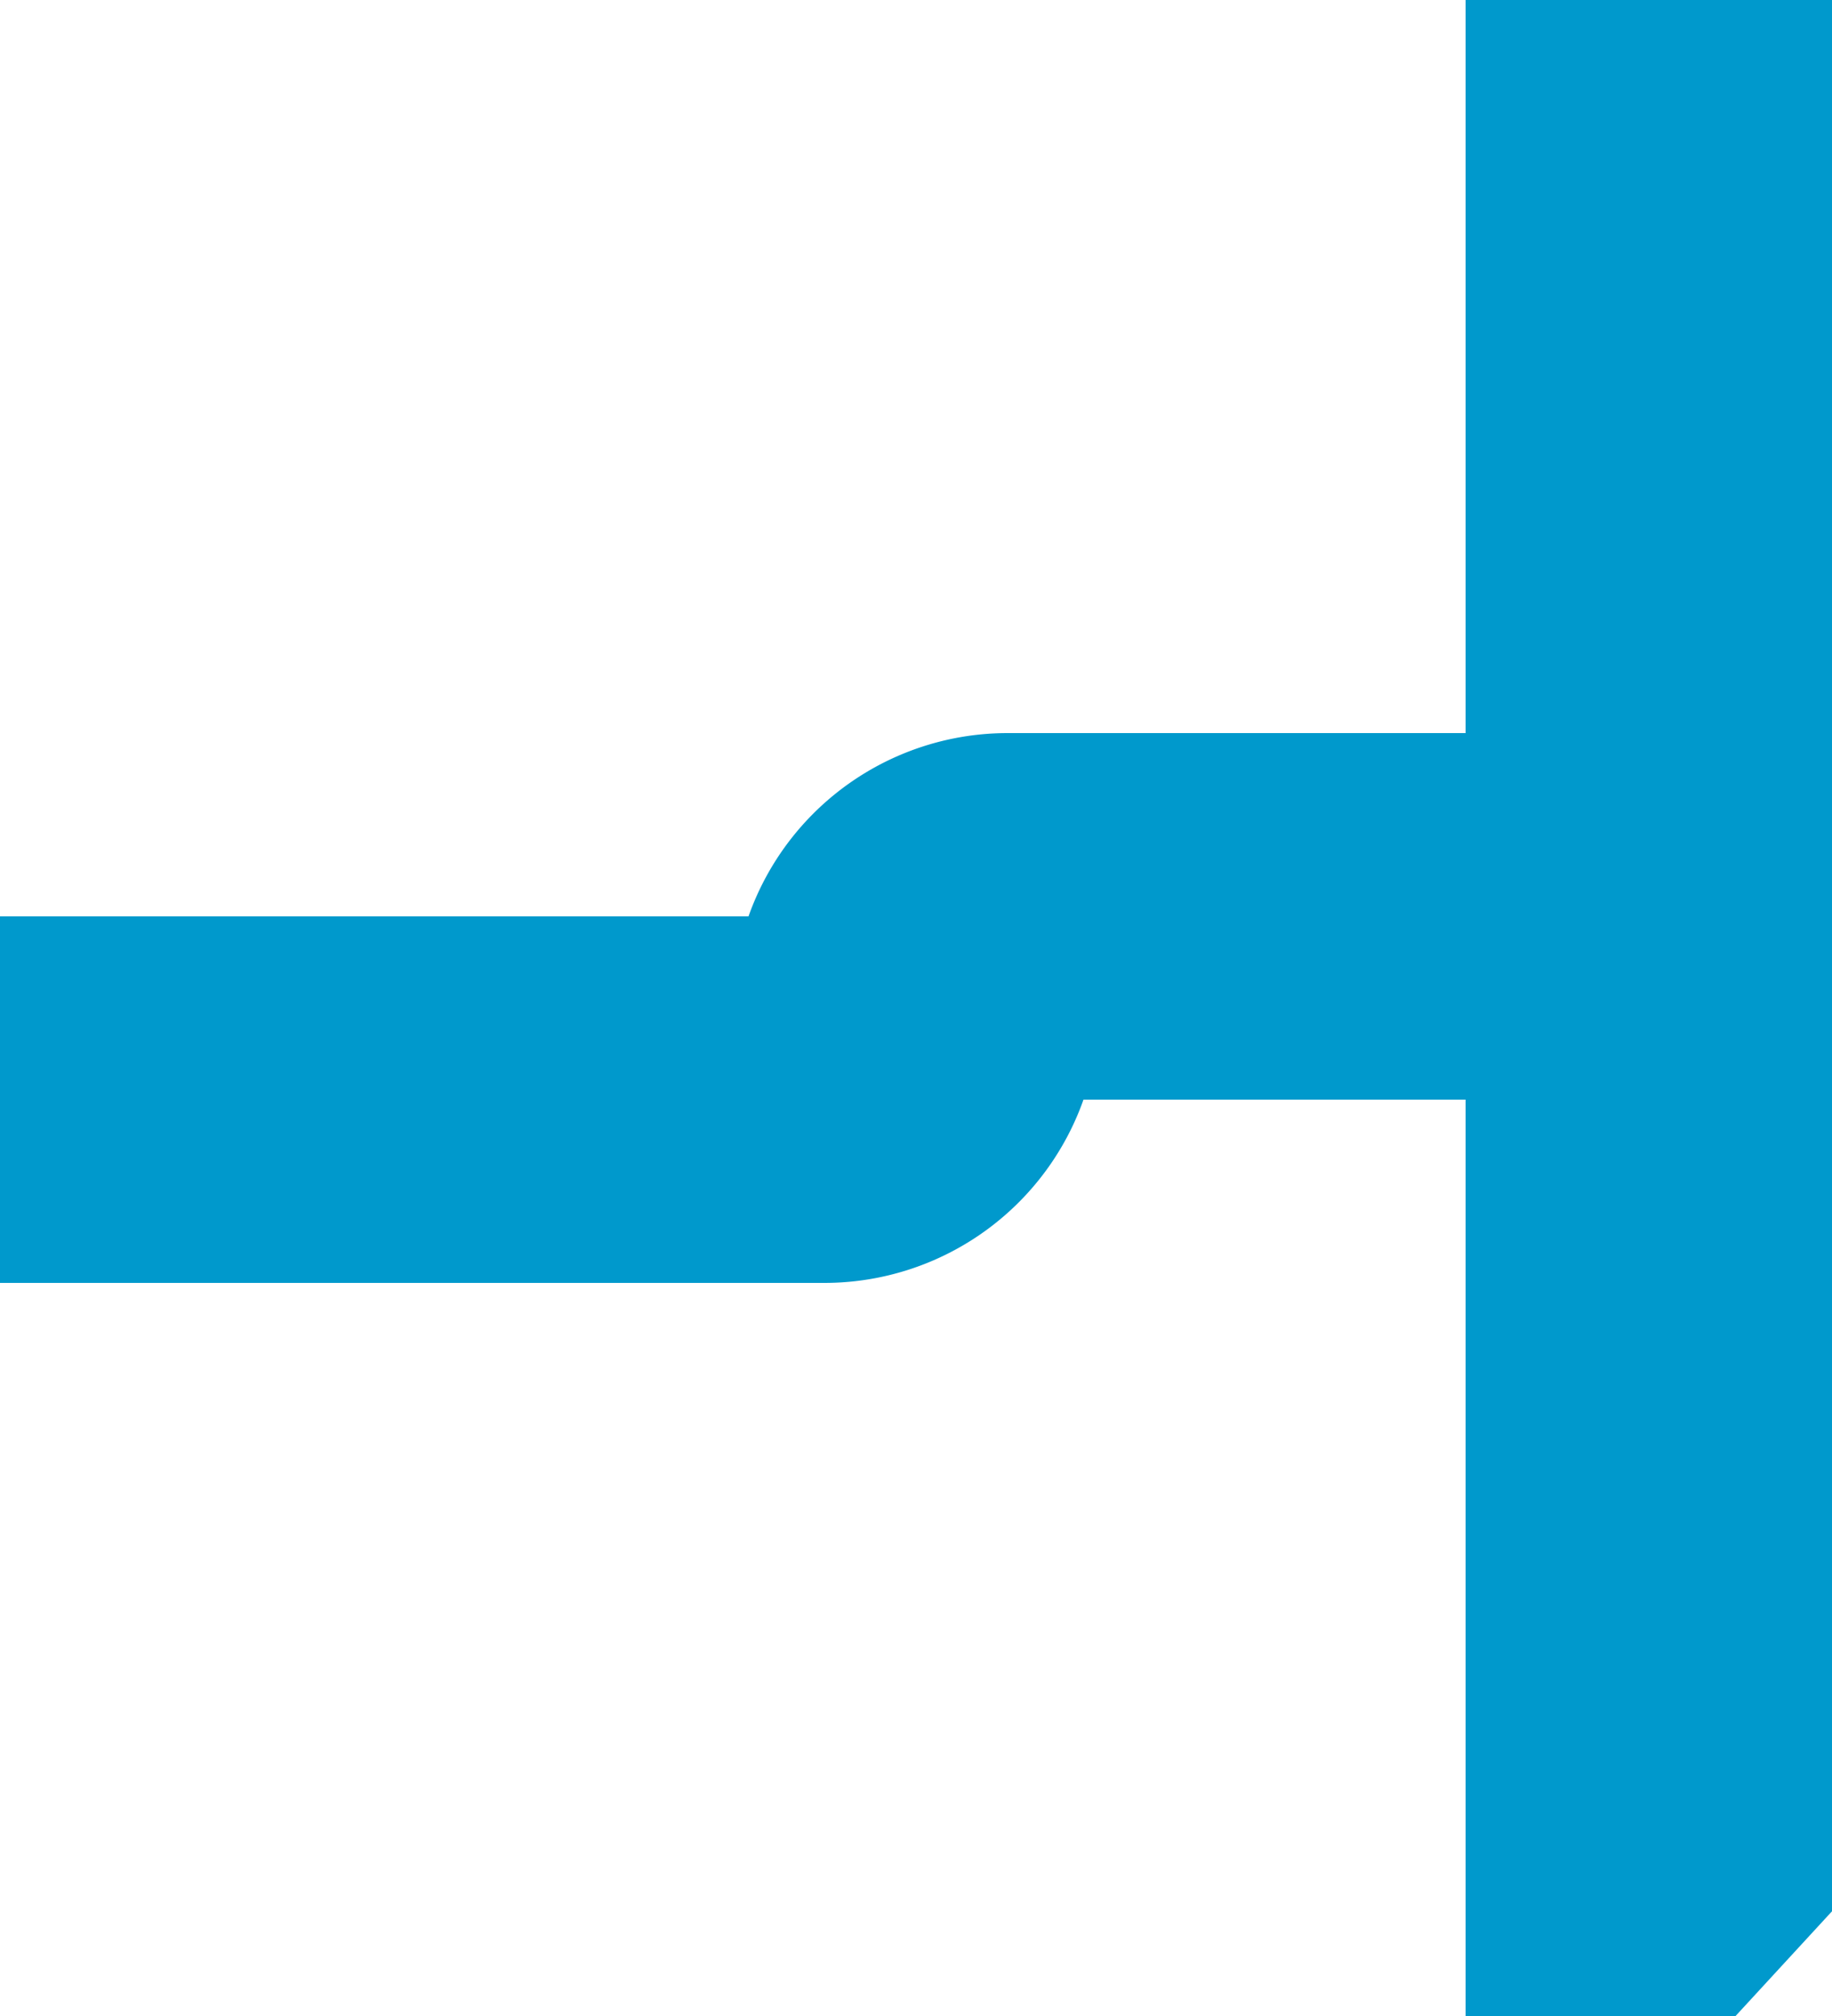 ﻿<?xml version="1.0" encoding="utf-8"?>
<svg version="1.1" xmlns:xlink="http://www.w3.org/1999/xlink" width="10px" height="11px" preserveAspectRatio="xMidYMin meet" viewBox="774 593  8 11" xmlns="http://www.w3.org/2000/svg">
  <path d="M 697 599  L 777.5 599  A 0.5 0.5 0 0 0 778 598.5 A 0.5 0.5 0 0 1 778.5 598 L 782 598  " stroke-width="2" stroke="#0099cc" fill="none" />
  <path d="M 781 605.6  L 788 598  L 781 590.4  L 781 605.6  Z " fill-rule="nonzero" fill="#0099cc" stroke="none" />
</svg>